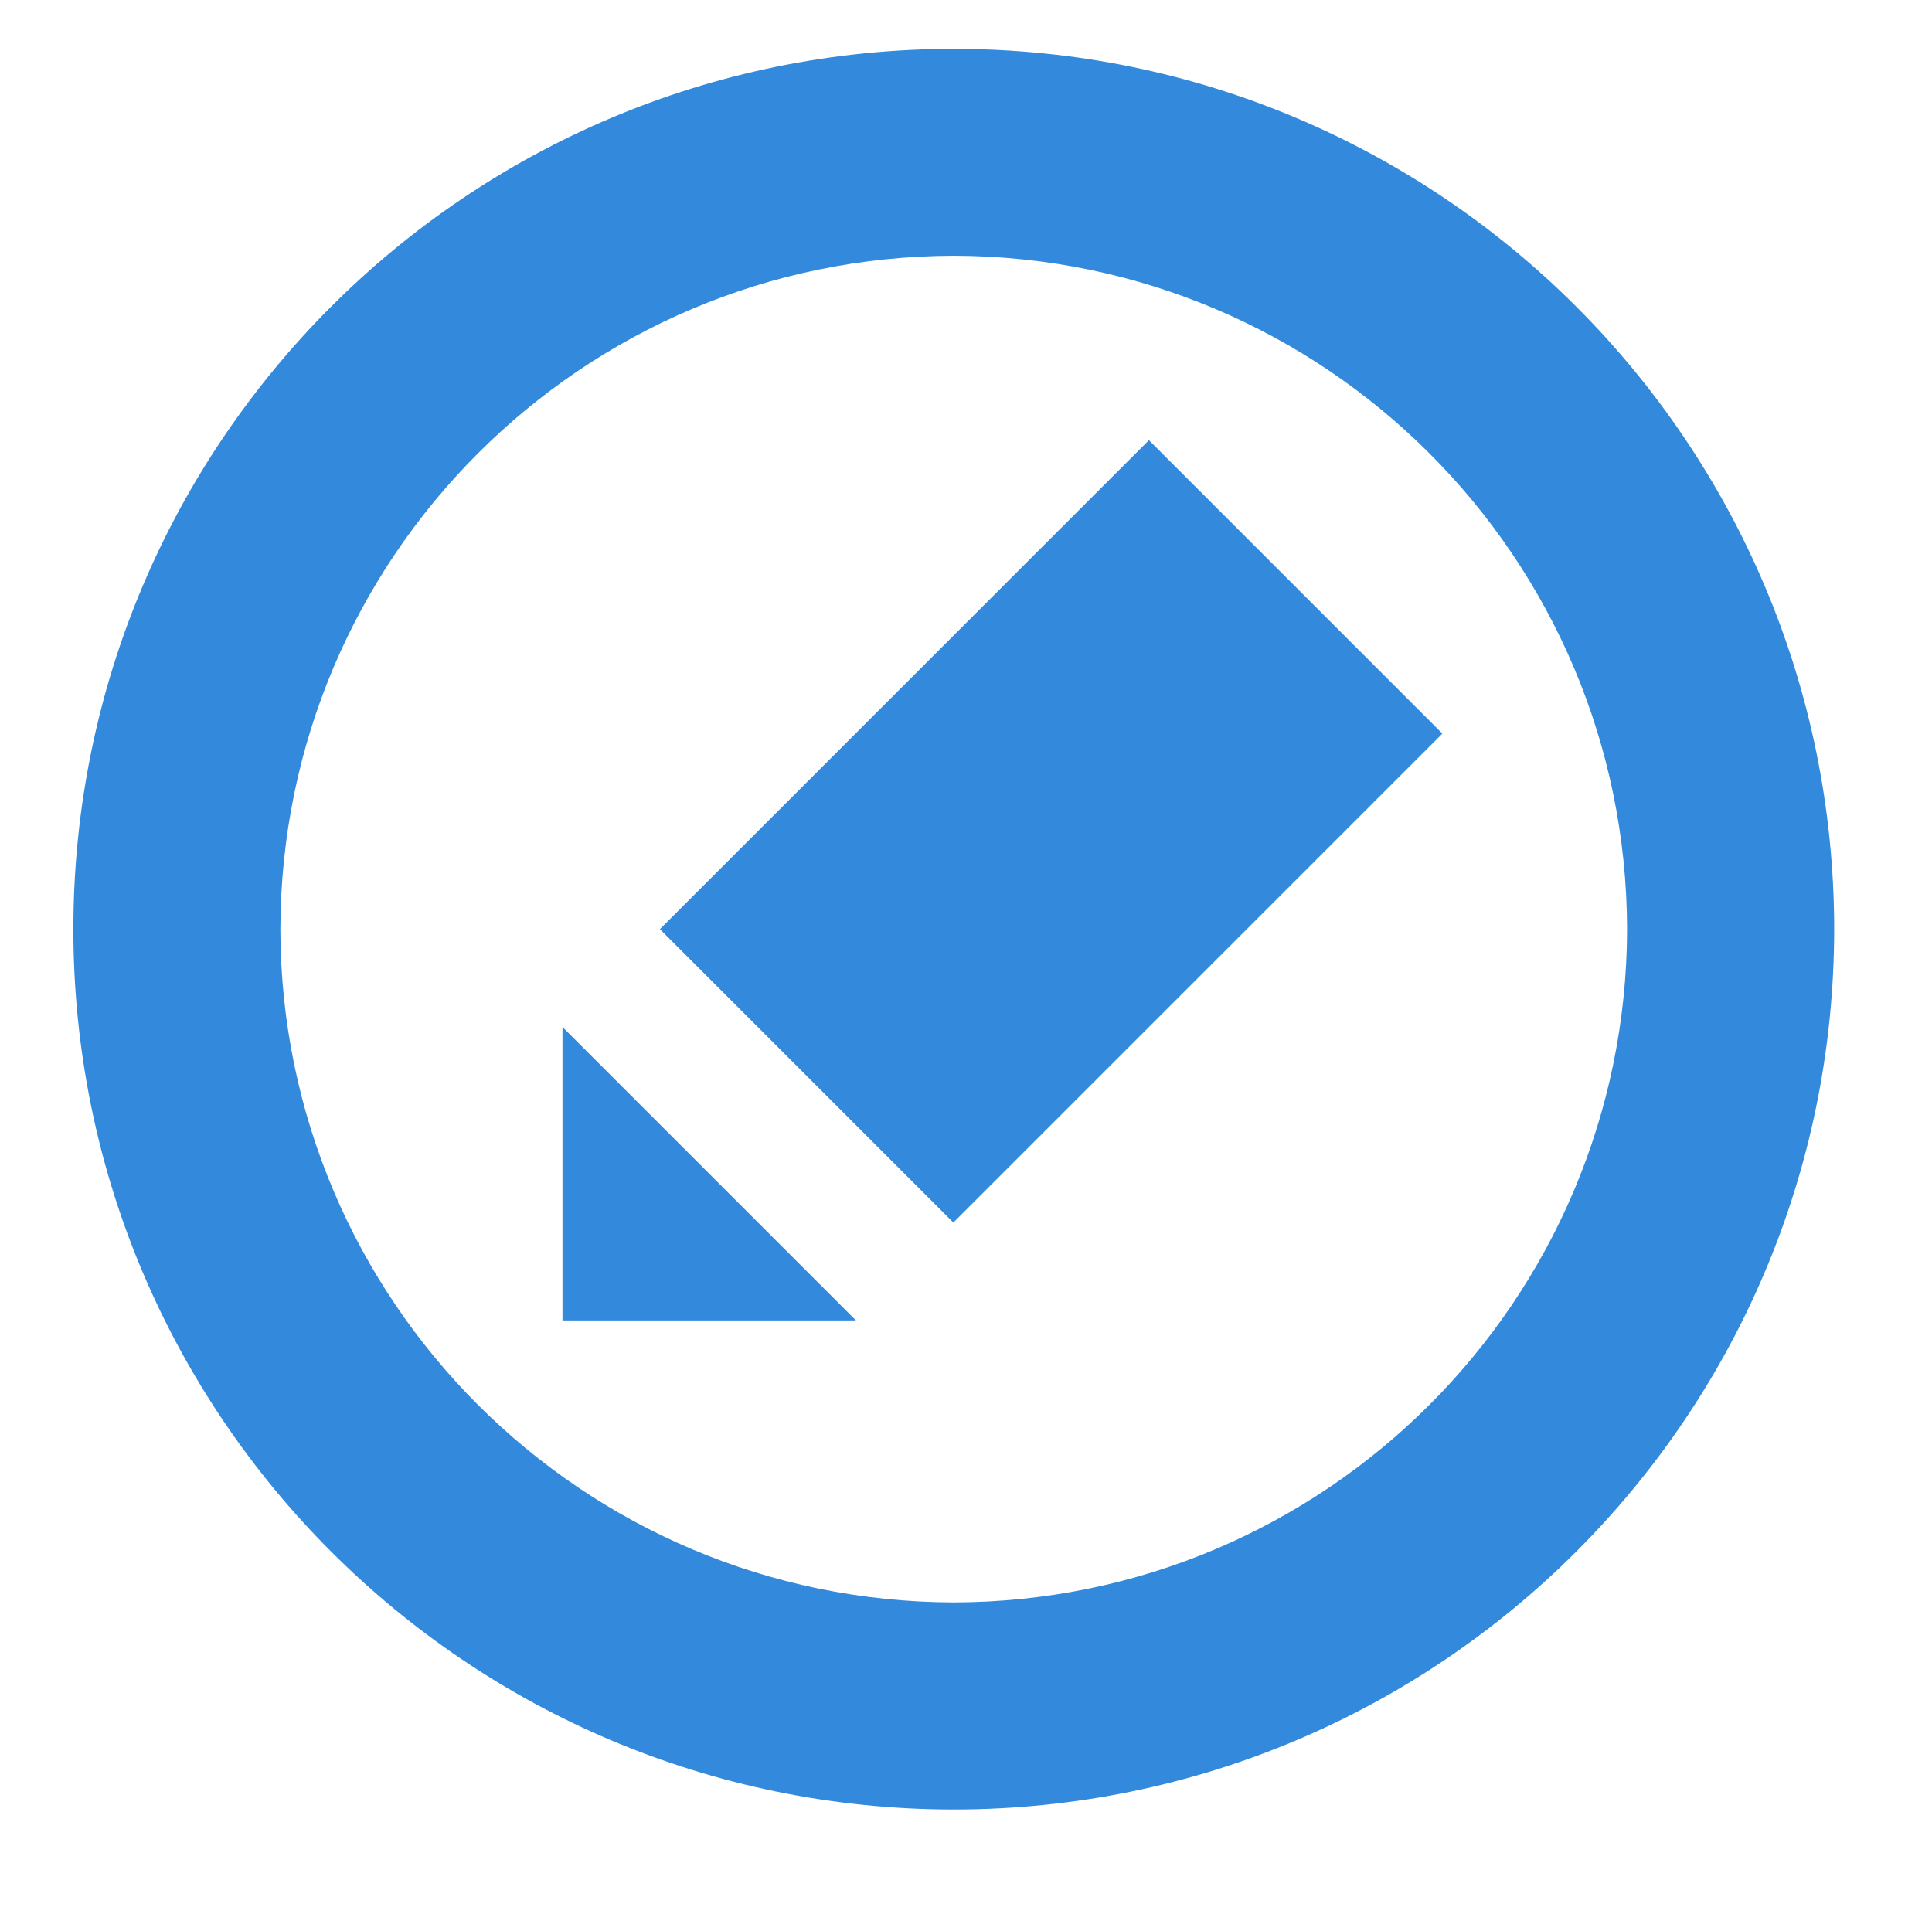 <?xml version="1.0" encoding="utf-8"?>
<!-- Generator: Adobe Illustrator 15.0.2, SVG Export Plug-In . SVG Version: 6.00 Build 0)  -->
<!DOCTYPE svg PUBLIC "-//W3C//DTD SVG 1.1//EN" "http://www.w3.org/Graphics/SVG/1.1/DTD/svg11.dtd">
<svg version="1.1"
	 id="svg2" xmlns:cc="http://creativecommons.org/ns#" xmlns:dc="http://purl.org/dc/elements/1.1/" xmlns:inkscape="http://www.inkscape.org/namespaces/inkscape" xmlns:rdf="http://www.w3.org/1999/02/22-rdf-syntax-ns#" xmlns:sodipodi="http://sodipodi.sourceforge.net/DTD/sodipodi-0.dtd" xmlns:svg="http://www.w3.org/2000/svg"
	 xmlns="http://www.w3.org/2000/svg" xmlns:xlink="http://www.w3.org/1999/xlink" x="0px" y="0px" width="19.75px" height="19.5px"
	 viewBox="12.25 12.5 19.75 19.5" enable-background="new 12.25 12.5 19.75 19.5" xml:space="preserve">
<g id="edit_x5F_badge">
	<path fill="#338adc" d="M13,22c0-4.973,4.027-9,9-9l0,0c4.971,0,8.998,4.027,9,9l0,0c-0.002,4.971-4.029,8.998-9,9l0,0
		C17.027,30.998,13,26.971,13,22L13,22z M15.116,22c0.008,3.799,3.083,6.874,6.884,6.883l0,0c3.799-0.009,6.874-3.084,6.883-6.883
		l0,0c-0.009-3.801-3.084-6.876-6.883-6.885l0,0C18.199,15.124,15.124,18.199,15.116,22L15.116,22z"/>
	<polygon fill="#338adc" points="21,26 18,26 18,23 	"/>
	
		<rect x="19.464" y="18.878" transform="matrix(0.707 -0.707 0.707 0.707 -8.112 22.414)" fill="#338adc" width="7.071" height="4.243"/>
</g>
</svg>
